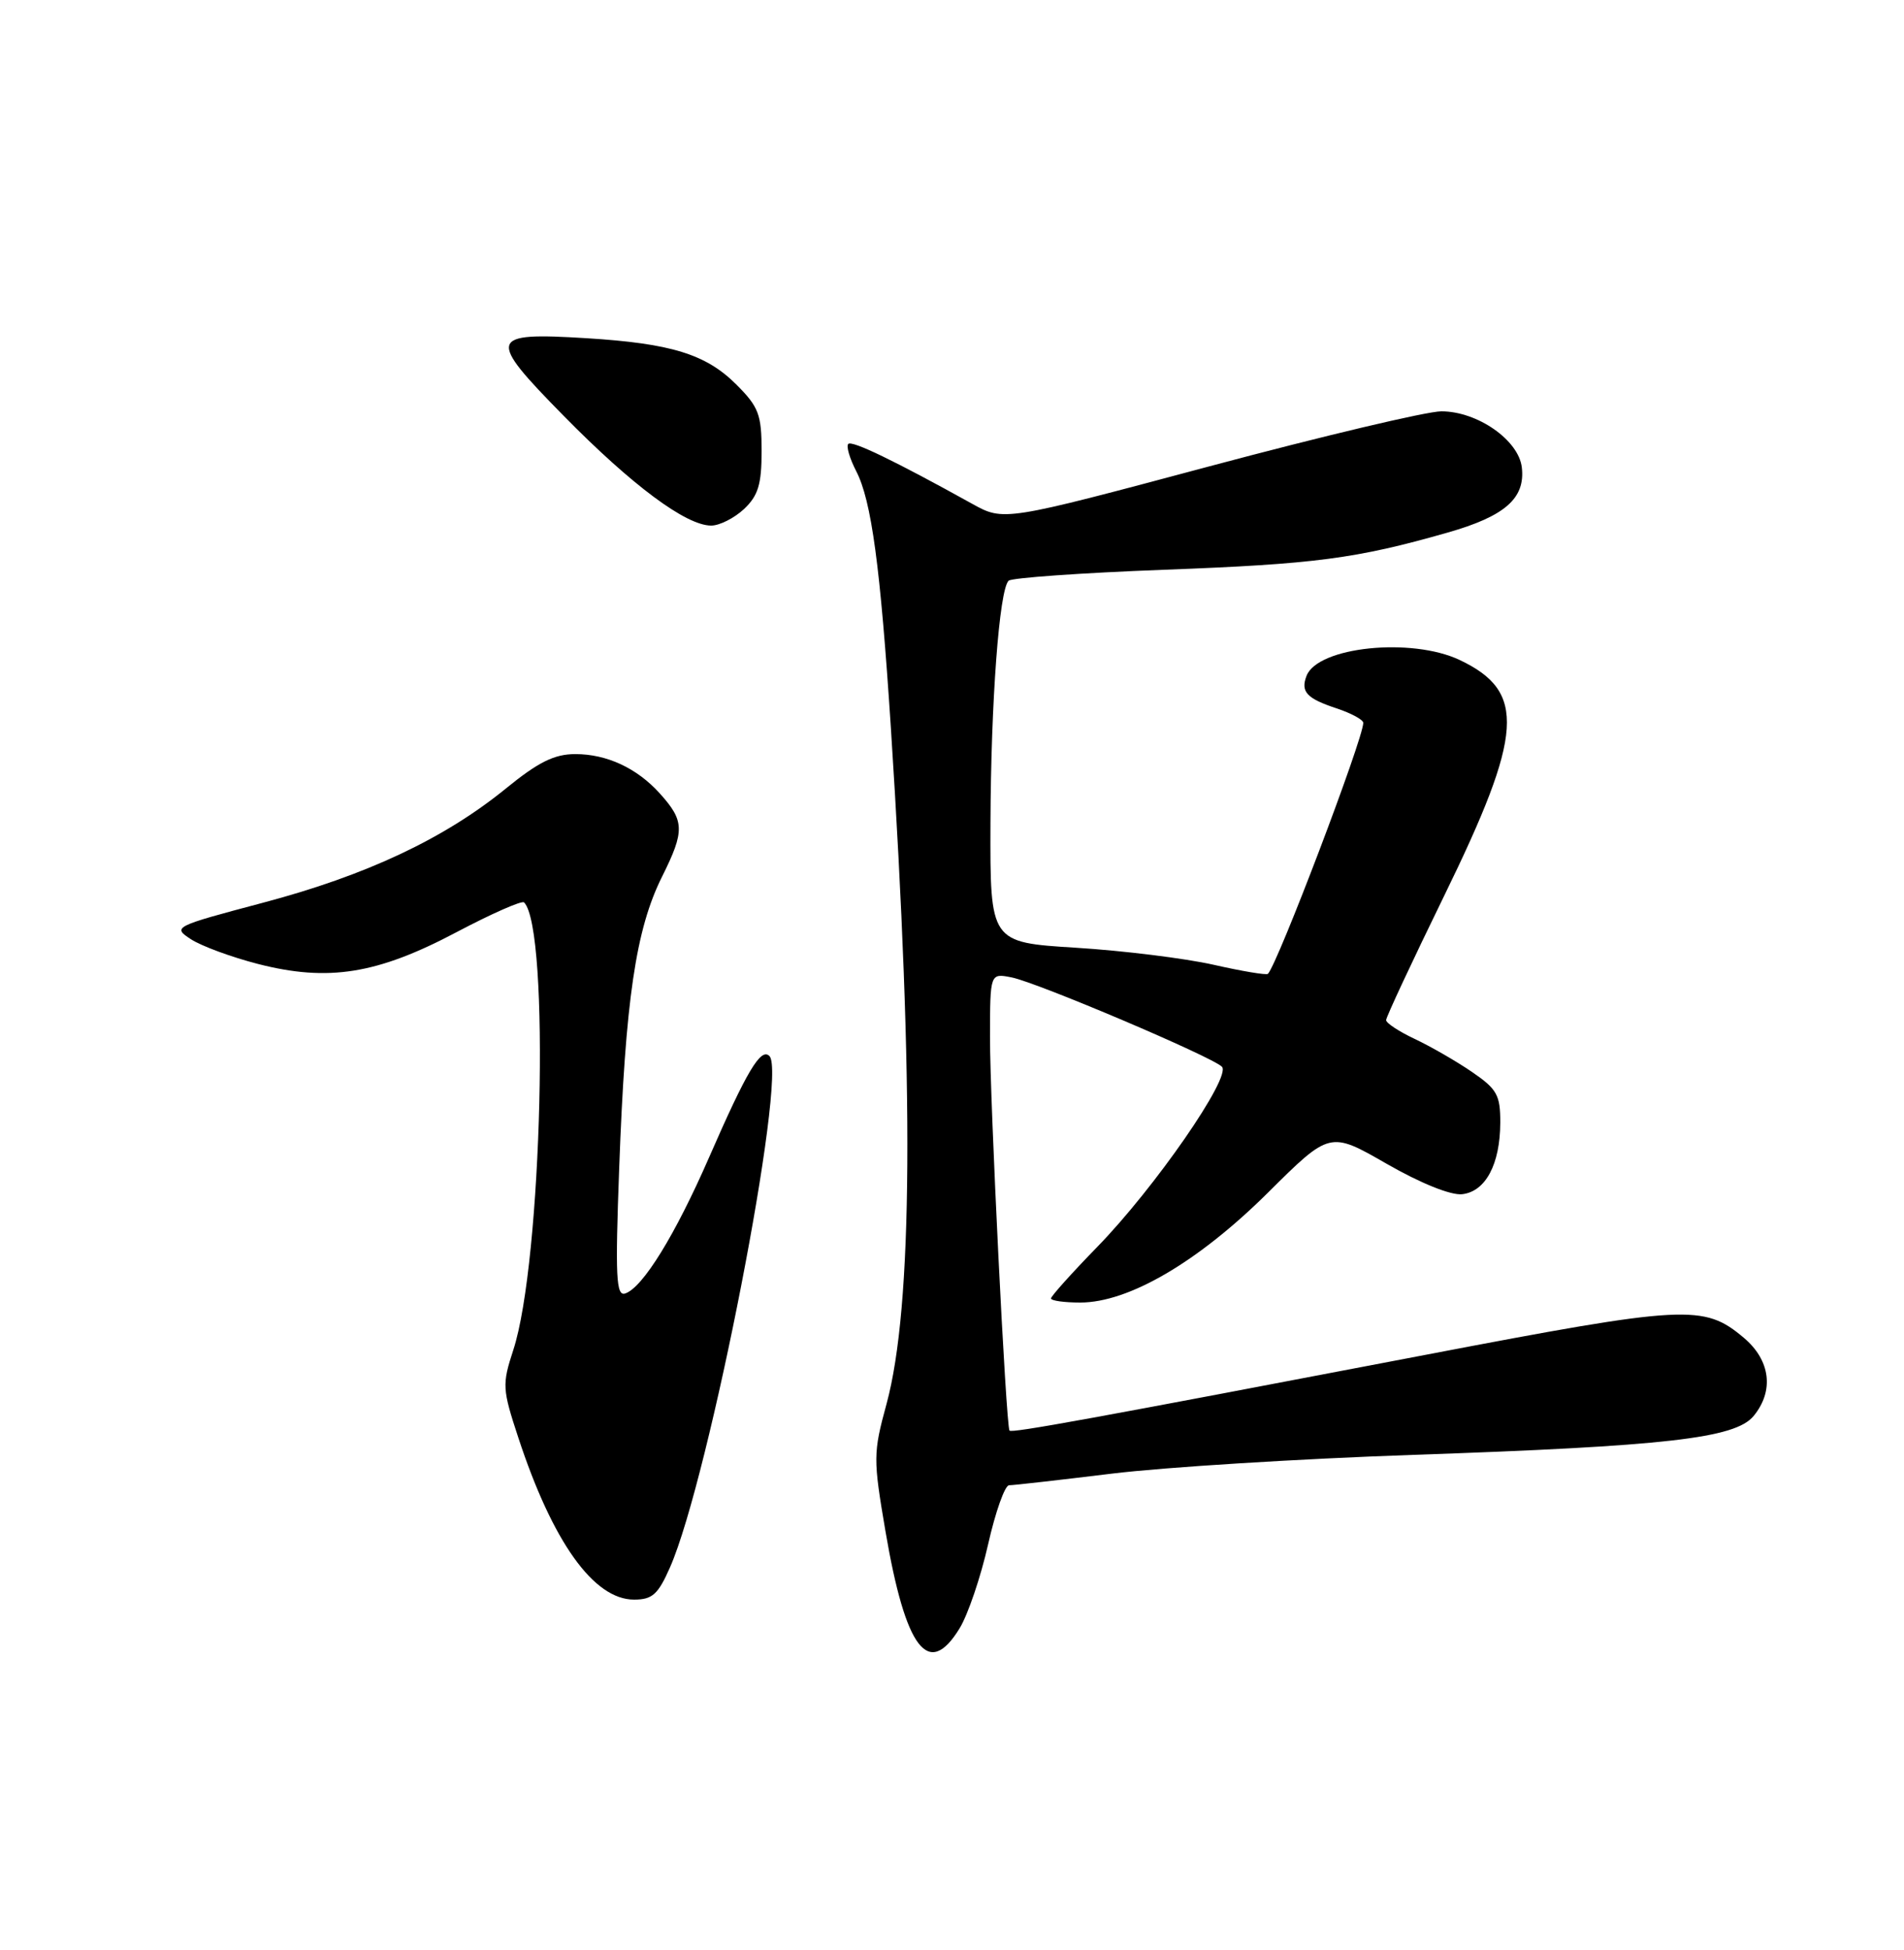 <?xml version="1.0" encoding="UTF-8" standalone="no"?>
<!DOCTYPE svg PUBLIC "-//W3C//DTD SVG 1.1//EN" "http://www.w3.org/Graphics/SVG/1.1/DTD/svg11.dtd" >
<svg xmlns="http://www.w3.org/2000/svg" xmlns:xlink="http://www.w3.org/1999/xlink" version="1.1" viewBox="0 0 250 256">
 <g >
 <path fill="currentColor"
d=" M 126.01 213.75 C 127.10 211.96 128.78 207.01 129.74 202.75 C 130.70 198.49 131.94 195.00 132.49 194.99 C 133.05 194.99 139.12 194.30 146.00 193.46 C 152.88 192.62 170.65 191.51 185.50 191.00 C 218.75 189.86 227.83 188.83 230.25 185.90 C 232.97 182.60 232.47 178.58 228.97 175.63 C 223.71 171.20 221.43 171.32 187.26 177.85 C 143.27 186.26 132.82 188.17 132.55 187.81 C 132.09 187.21 129.97 144.41 129.99 136.12 C 130.00 127.75 130.00 127.75 132.84 128.32 C 136.24 129.00 159.10 138.71 160.44 140.04 C 161.74 141.34 151.61 155.97 144.06 163.71 C 140.73 167.13 138.00 170.17 138.00 170.46 C 138.00 170.76 139.73 171.00 141.84 171.00 C 148.21 171.00 157.31 165.67 166.46 156.60 C 174.61 148.50 174.61 148.50 182.06 152.78 C 186.52 155.34 190.49 156.94 191.98 156.78 C 195.06 156.43 196.97 152.86 196.99 147.39 C 197.00 143.75 196.57 142.98 193.25 140.71 C 191.19 139.30 187.81 137.36 185.75 136.39 C 183.69 135.42 182.00 134.31 182.00 133.92 C 182.00 133.53 185.43 126.19 189.62 117.61 C 200.05 96.26 200.41 90.80 191.67 86.65 C 185.33 83.64 173.02 84.91 171.55 88.73 C 170.75 90.82 171.57 91.70 175.51 93.00 C 177.43 93.64 179.00 94.49 179.00 94.90 C 179.00 96.99 167.78 126.50 166.48 127.85 C 166.29 128.04 163.07 127.50 159.32 126.65 C 155.57 125.81 147.44 124.80 141.25 124.42 C 130.00 123.72 130.00 123.72 130.05 108.11 C 130.11 92.13 131.20 77.46 132.43 76.24 C 132.81 75.86 141.98 75.21 152.81 74.80 C 172.66 74.06 178.06 73.35 190.07 69.92 C 197.61 67.77 200.29 65.42 199.82 61.37 C 199.41 57.78 193.99 54.00 189.25 54.00 C 187.35 54.00 173.65 57.25 158.80 61.22 C 131.80 68.44 131.80 68.44 127.65 66.14 C 117.48 60.50 111.87 57.79 111.38 58.28 C 111.09 58.58 111.56 60.18 112.42 61.85 C 114.43 65.74 115.59 74.33 116.97 95.50 C 120.04 142.86 119.85 171.59 116.41 184.29 C 114.64 190.78 114.64 191.50 116.27 201.06 C 118.91 216.54 121.92 220.46 126.01 213.75 Z  M 87.98 205.75 C 93.12 194.08 103.43 141.07 101.03 138.64 C 99.90 137.50 98.05 140.61 93.08 152.00 C 88.65 162.14 84.39 169.05 82.09 169.81 C 80.90 170.20 80.77 167.67 81.30 153.39 C 82.11 131.28 83.48 121.99 86.94 115.07 C 89.93 109.07 89.89 107.77 86.62 104.15 C 83.62 100.83 79.67 99.00 75.54 99.00 C 72.79 99.00 70.69 100.04 66.42 103.52 C 58.34 110.10 48.10 114.92 34.54 118.51 C 22.79 121.63 22.63 121.71 25.06 123.30 C 26.42 124.19 30.40 125.66 33.91 126.56 C 43.11 128.91 49.52 127.89 59.90 122.40 C 64.52 119.96 68.53 118.19 68.81 118.47 C 72.24 121.91 71.19 165.67 67.39 177.25 C 65.92 181.76 65.95 182.35 68.06 188.75 C 72.56 202.44 77.96 210.00 83.25 210.00 C 85.66 210.00 86.41 209.32 87.98 205.75 Z  M 97.69 66.83 C 99.55 65.07 100.00 63.60 100.00 59.23 C 100.00 54.42 99.62 53.42 96.70 50.50 C 92.70 46.50 88.15 45.09 77.00 44.40 C 64.09 43.61 63.89 44.30 74.00 54.58 C 82.98 63.72 90.08 69.00 93.38 69.00 C 94.48 69.00 96.41 68.02 97.69 66.83 Z "/>
</g>
</svg>
